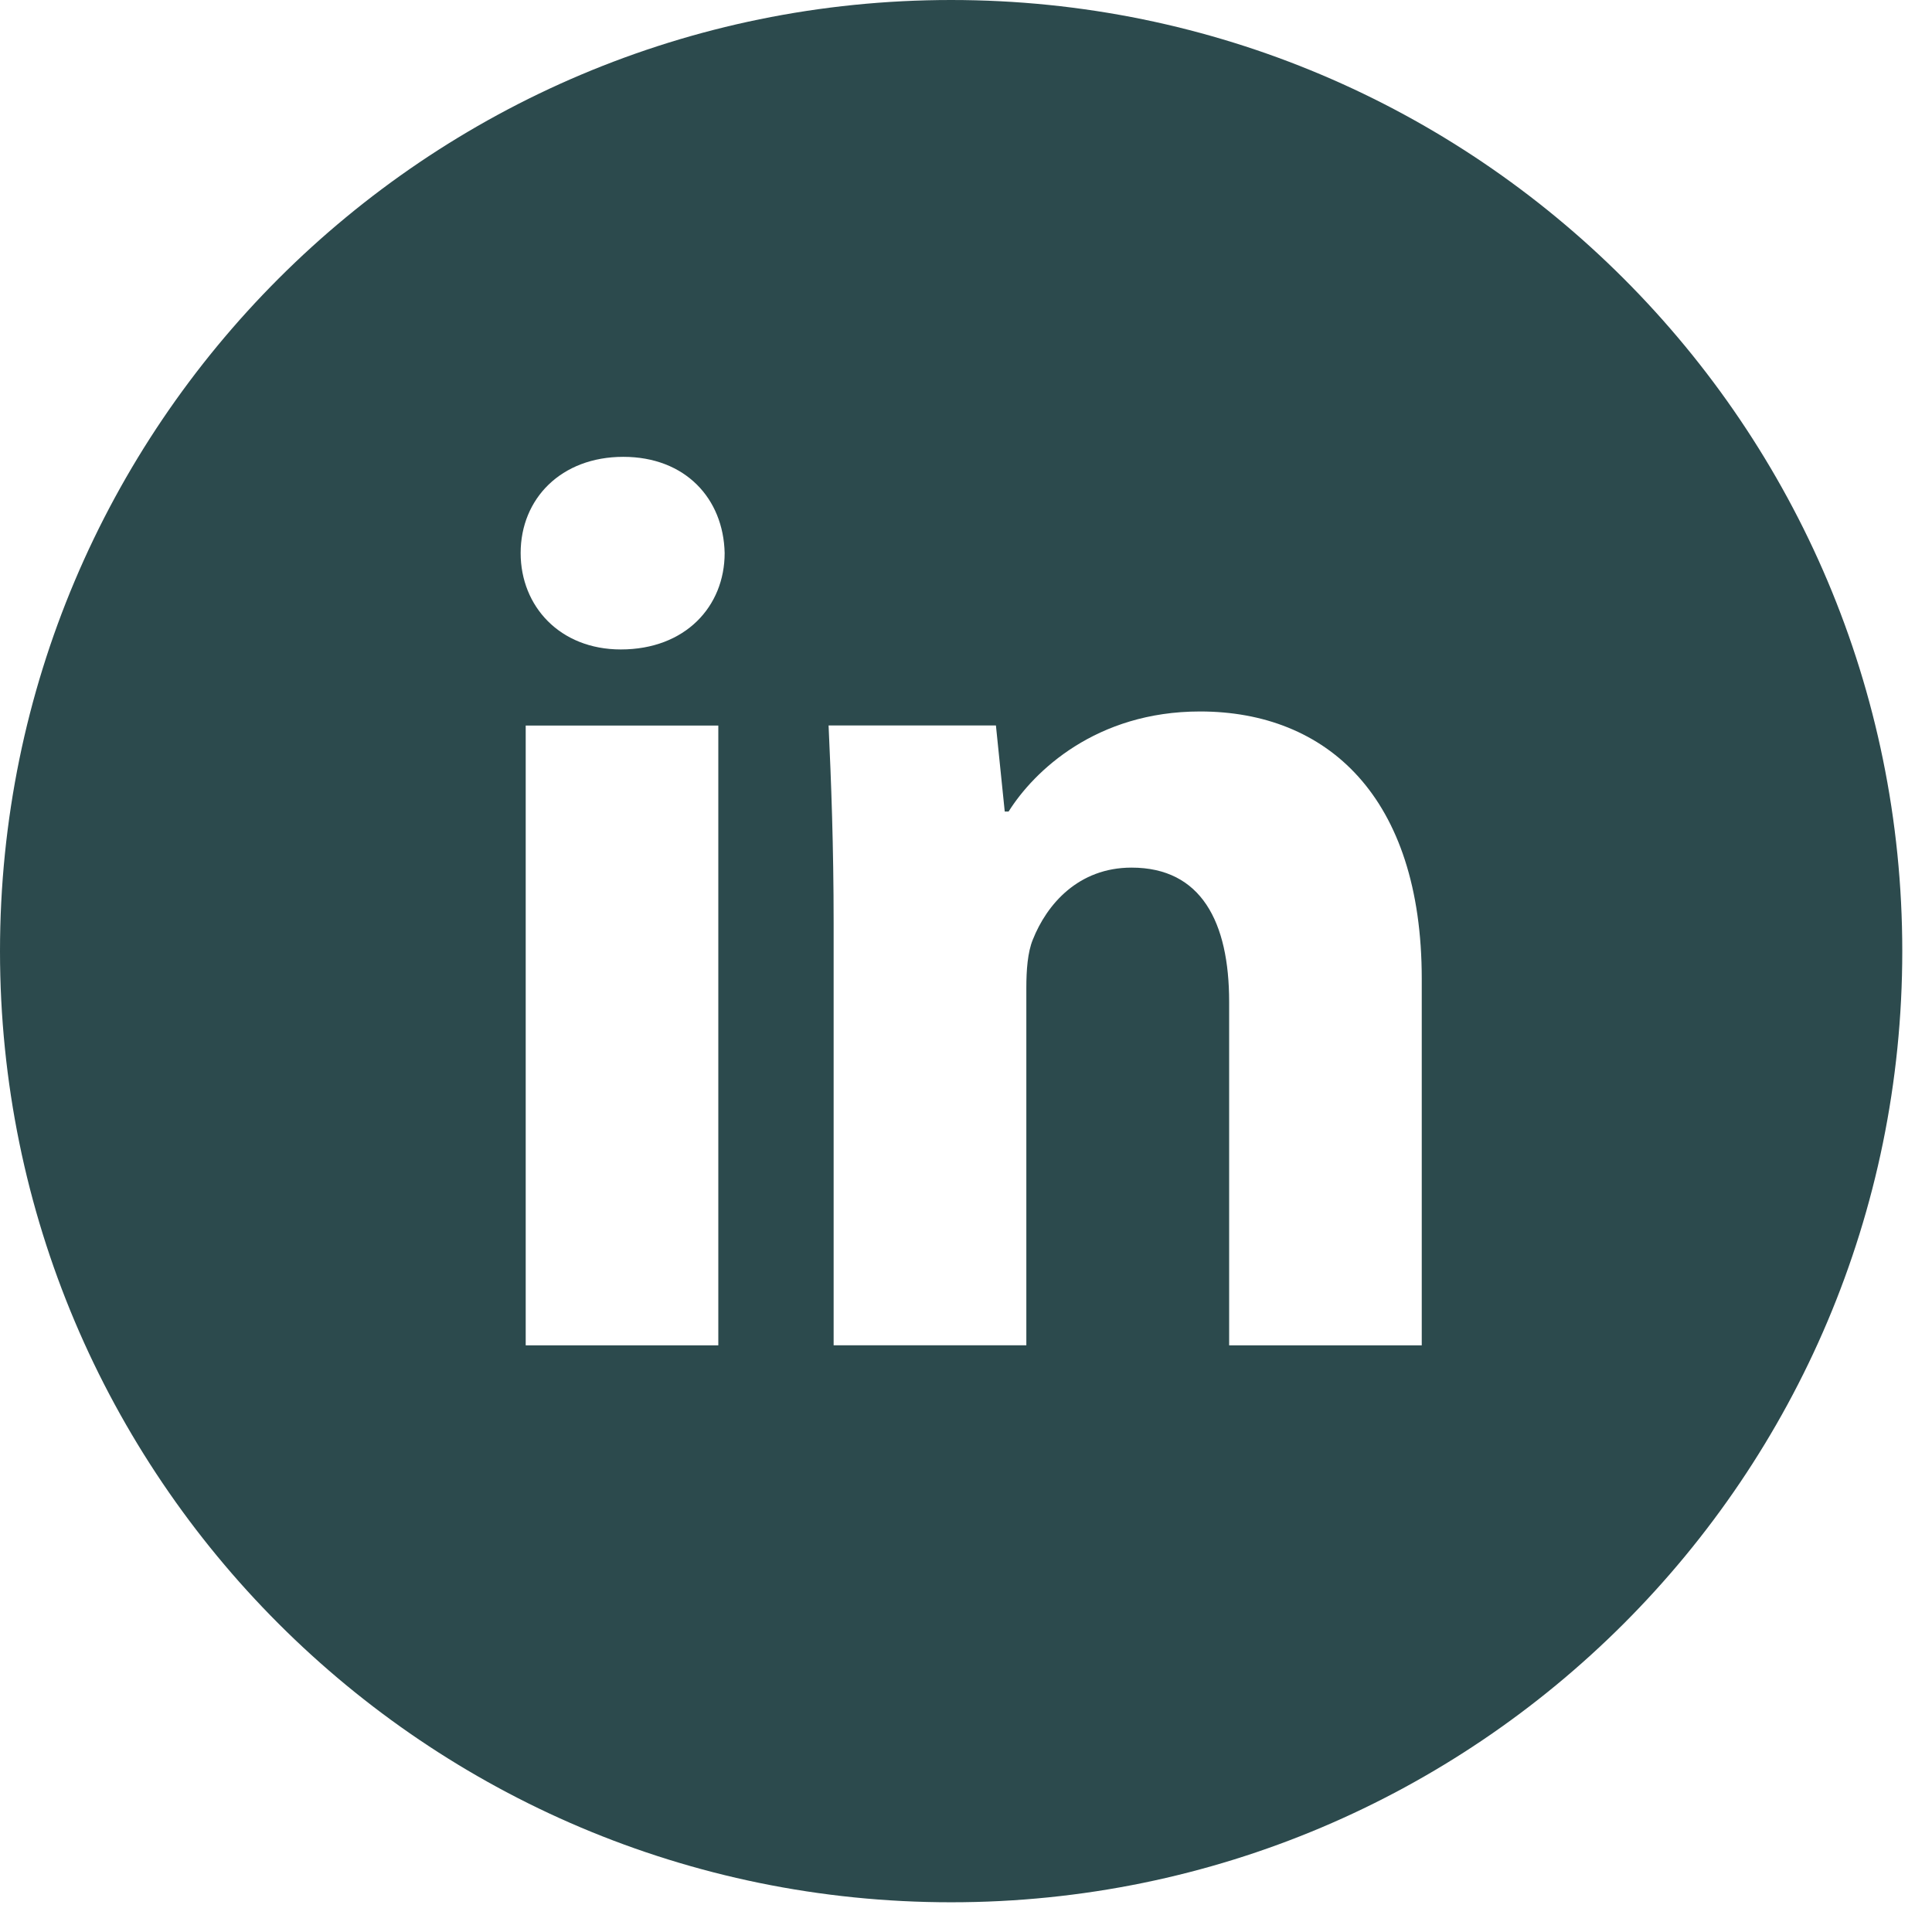 <svg width="39" height="39" viewBox="0 0 39 39" fill="none" xmlns="http://www.w3.org/2000/svg">
<path d="M19.2 0C8.596 0 0 8.596 0 19.2C0 29.804 8.596 38.4 19.2 38.4C29.804 38.4 38.4 29.804 38.4 19.2C38.4 8.596 29.804 0 19.2 0ZM14.5 27.158H10.612V14.646H14.5V27.158ZM12.532 13.11C11.304 13.11 10.51 12.24 10.51 11.164C10.51 10.066 11.328 9.222 12.582 9.222C13.836 9.222 14.604 10.066 14.628 11.164C14.628 12.24 13.836 13.11 12.532 13.11ZM28.7 27.158H24.812V20.224C24.812 18.61 24.248 17.514 22.842 17.514C21.768 17.514 21.13 18.256 20.848 18.97C20.744 19.224 20.718 19.584 20.718 19.942V27.156H16.828V18.636C16.828 17.074 16.778 15.768 16.726 14.644H20.104L20.282 16.382H20.36C20.872 15.566 22.126 14.362 24.224 14.362C26.782 14.362 28.7 16.076 28.7 19.76V27.158Z" fill="#2C4A4D"/>
</svg>
